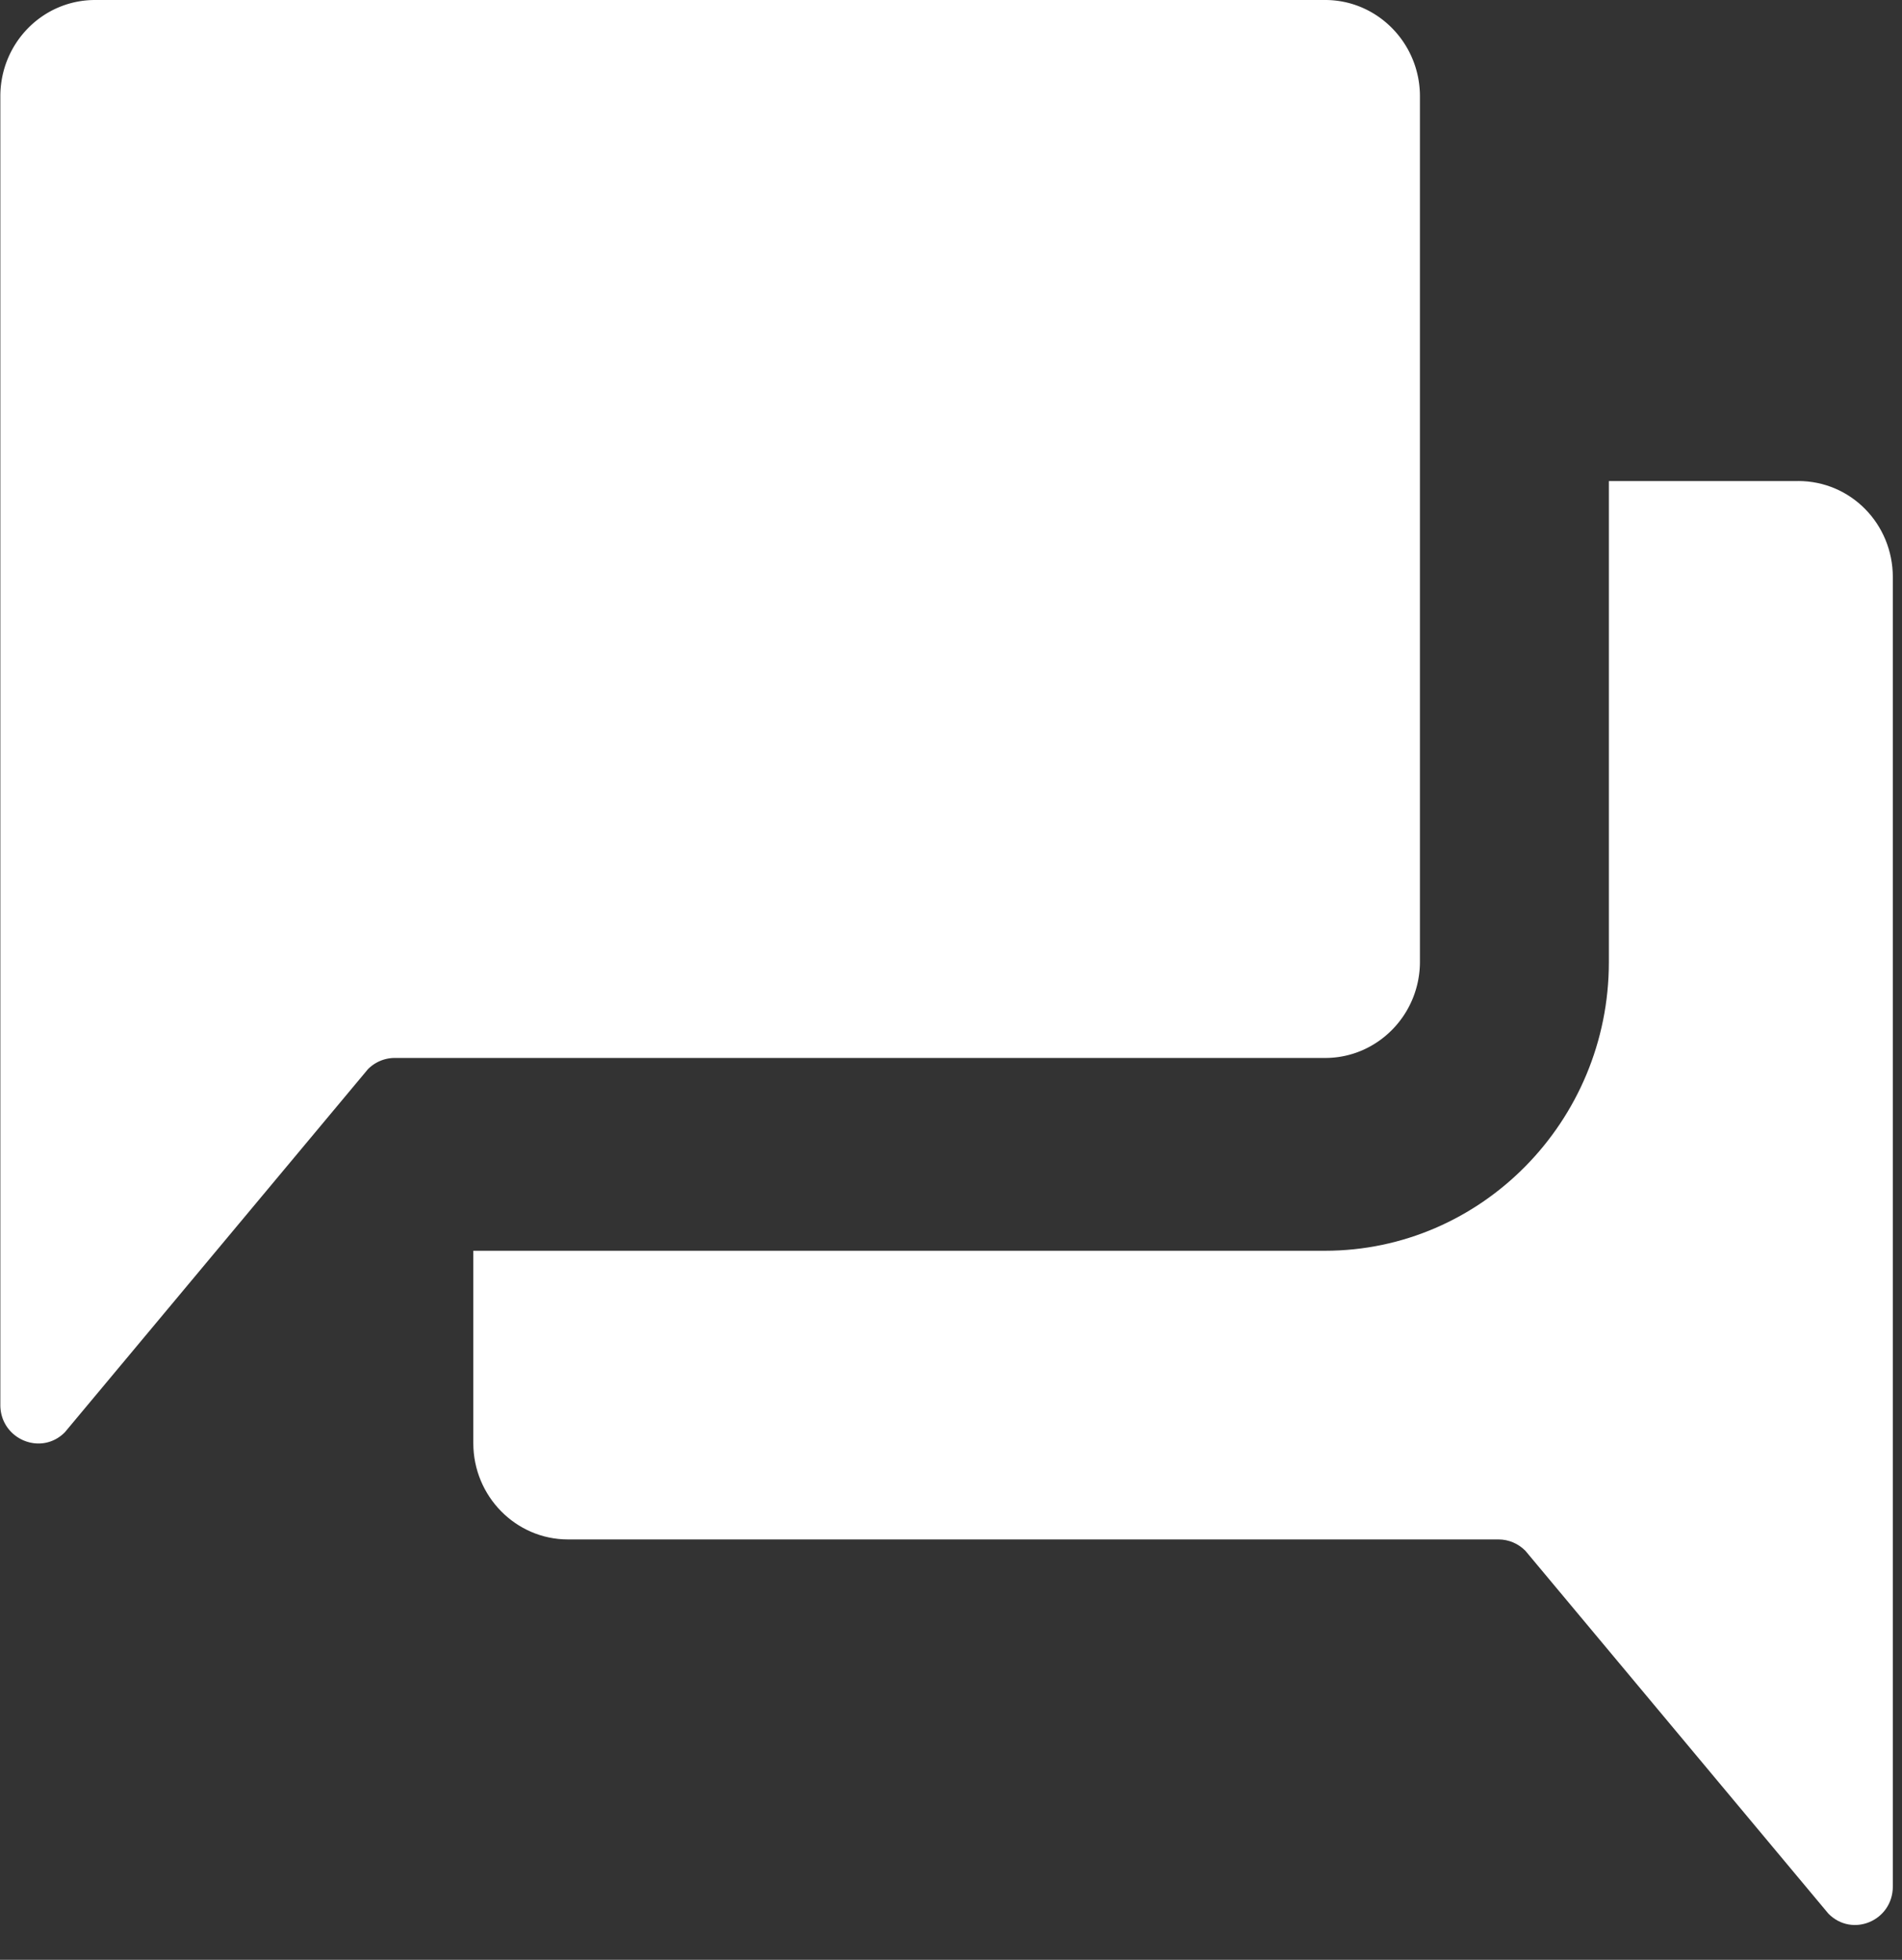 <svg xmlns="http://www.w3.org/2000/svg" width="33" height="34" viewBox="0 0 33 34">
    <rect x="0" y="0" width="33" height="34" fill="#333333" stroke="none"/>
    <g fill="none" fill-rule="evenodd">
        <path d="M-44-25H76V79H-44z"/>
        <g fill="#FFF" fill-rule="nonzero">
            <path d="M24.636 16.685V1.67C24.636.75 23.899 0 22.993 0H1.65C.737 0 .006.75.006 1.67v22.704c0 .591.705.893 1.12.473l5.256-6.296a.656.656 0 0 1 .466-.197h16.145c.906 0 1.643-.749 1.643-1.669z"/>
            <path d="M31.199 8.346h-3.285v8.346c0 2.76-2.211 5.007-4.927 5.007H8.212v3.338c0 .92.737 1.67 1.642 1.67H26c.175 0 .343.072.466.197l5.257 6.295c.414.42 1.118.125 1.118-.473V10.015c0-.927-.73-1.67-1.642-1.67z"/>
        </g>
    </g>
</svg>
